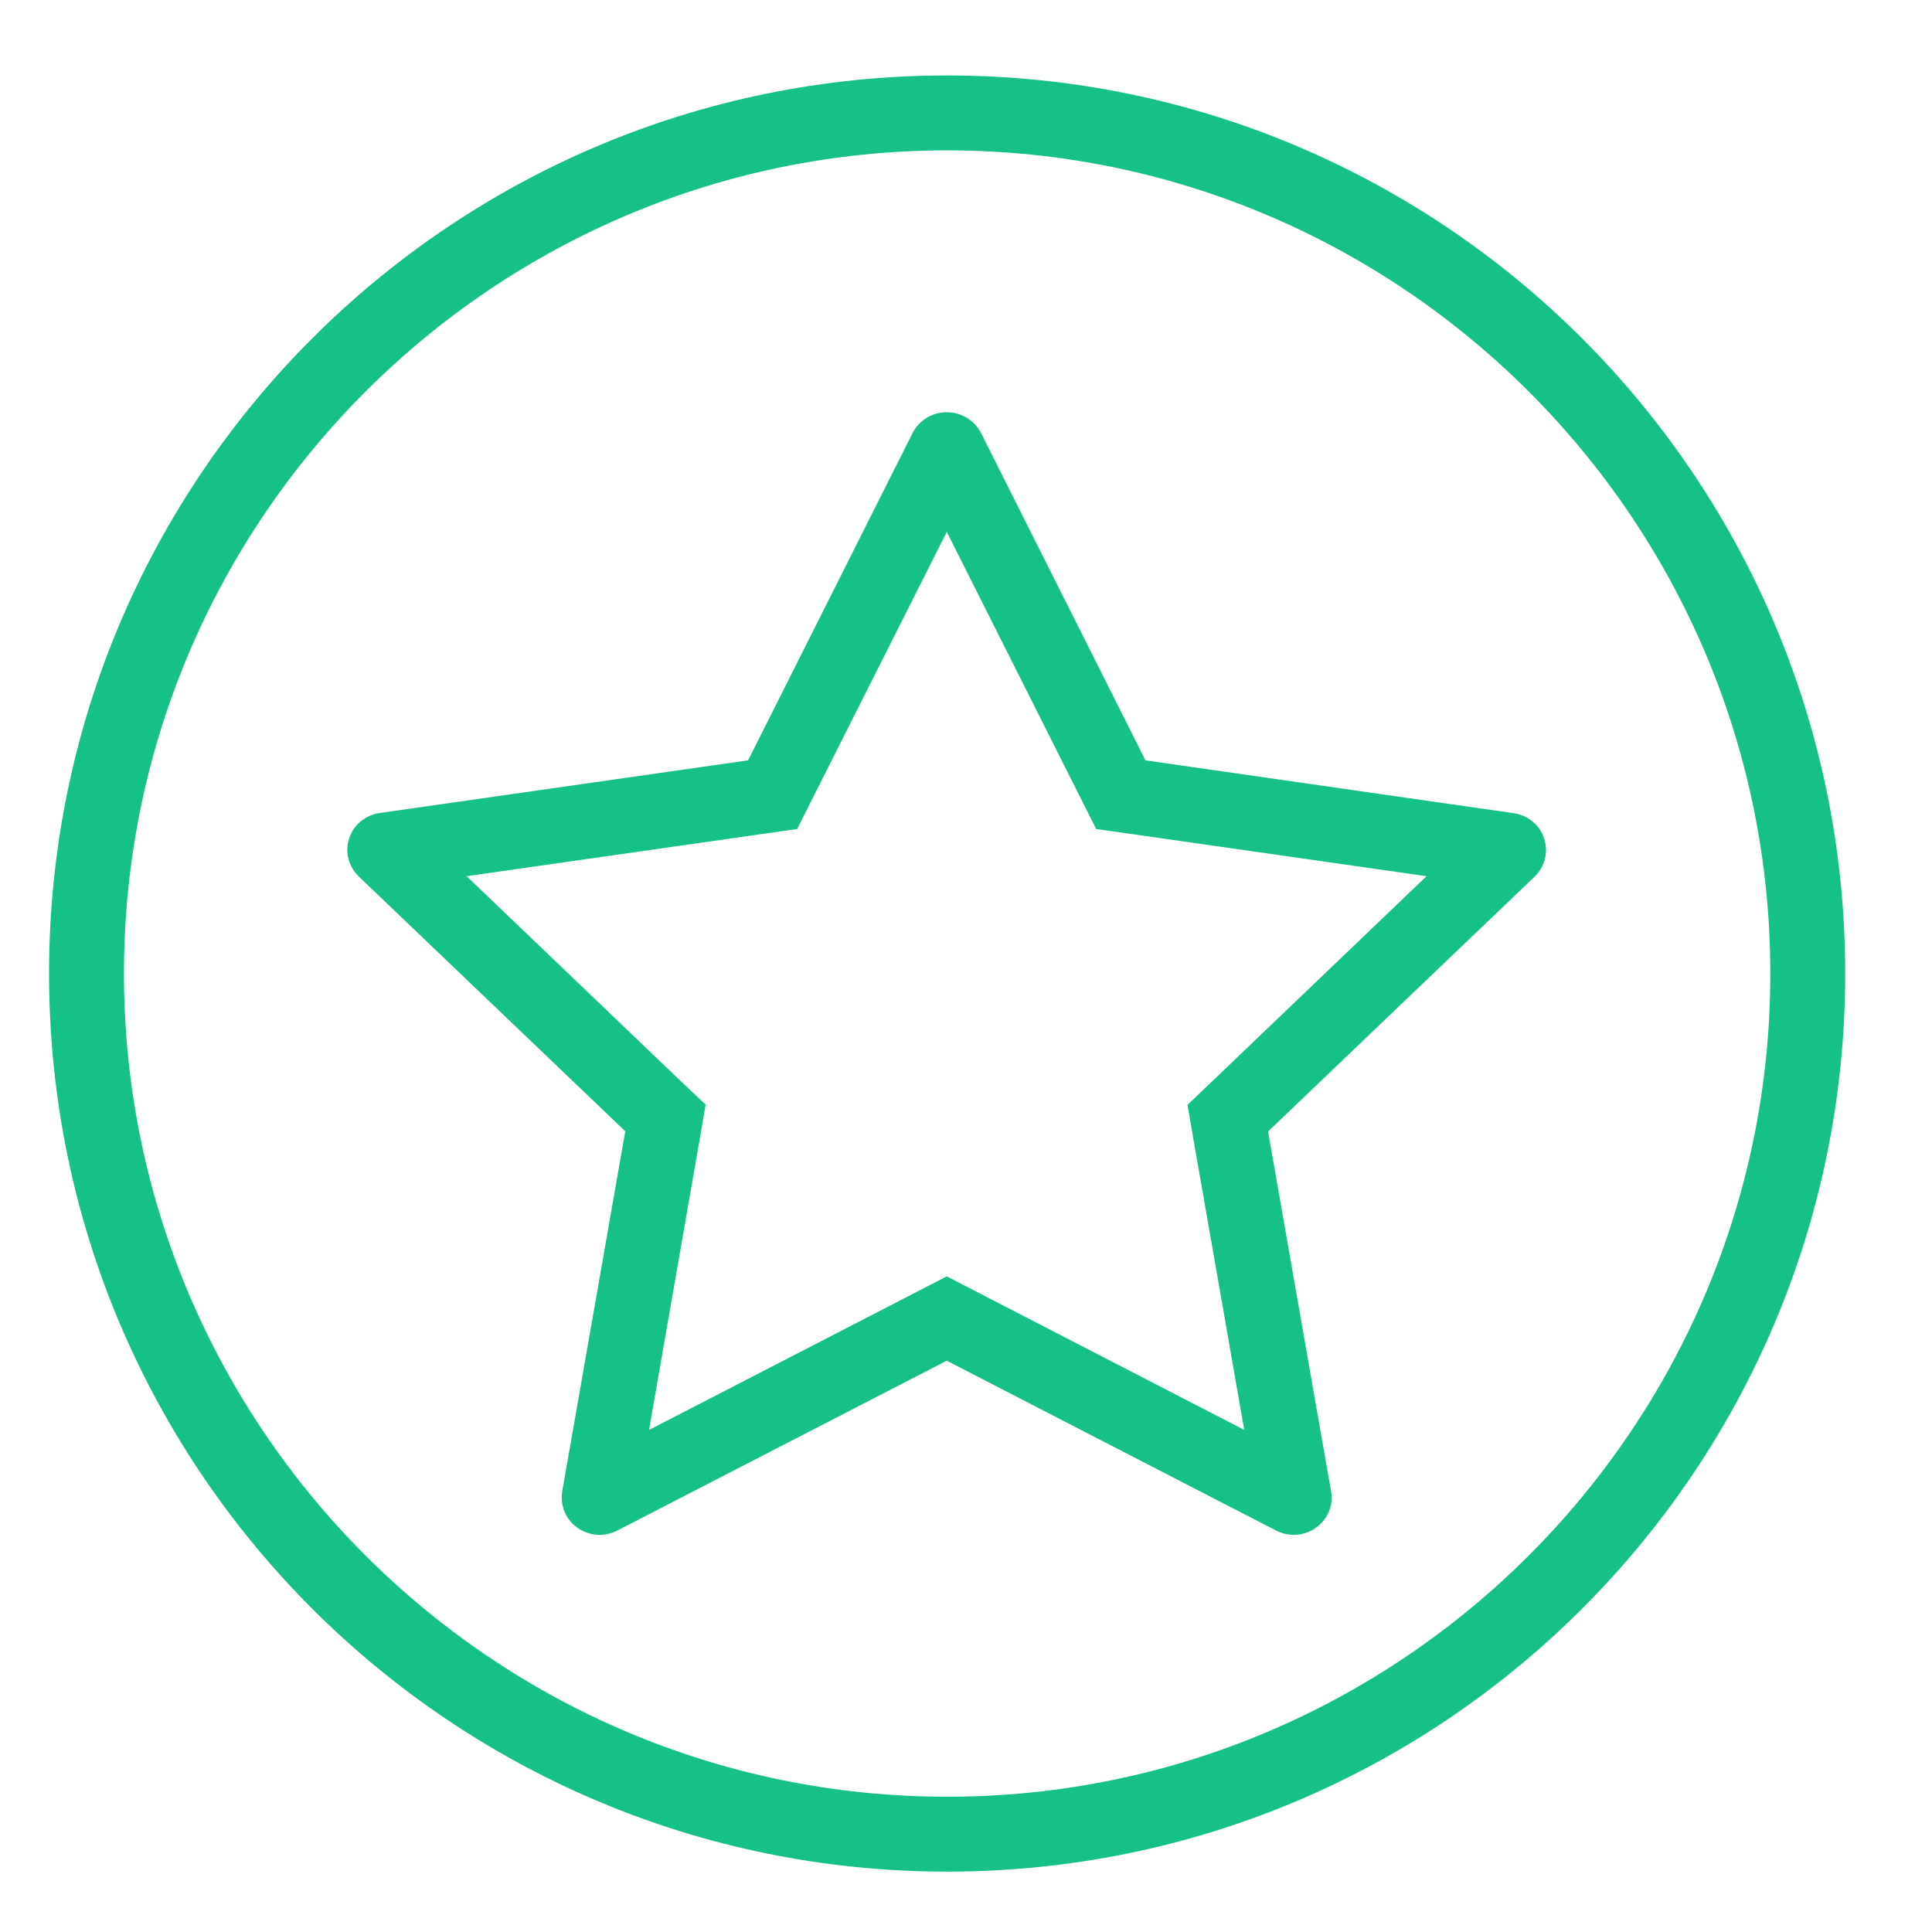 <?xml version="1.0" standalone="no"?><!DOCTYPE svg PUBLIC "-//W3C//DTD SVG 1.1//EN" "http://www.w3.org/Graphics/SVG/1.1/DTD/svg11.dtd"><svg t="1586616278505" class="icon" viewBox="0 0 1024 1024" version="1.1" xmlns="http://www.w3.org/2000/svg" p-id="3002" xmlns:xlink="http://www.w3.org/1999/xlink" width="200" height="200"><defs><style type="text/css"></style></defs><path d="M502 79.7c240.6 0 436.3 195.7 436.3 436.3S742.6 952.3 502 952.3 65.7 756.6 65.7 516 261.4 79.7 502 79.7M502 40C239.1 40 26 253.1 26 516s213.1 476 476 476 476-213.1 476-476S764.9 40 502 40L502 40z" p-id="3003" fill="#15c185"></path><path d="M501.8 281.9l69.9 139 9.3 18.5 20.5 2.9 154.6 22.1L644.7 571l-15.3 14.6 3.6 20.9 14.9 85.1 7 40.2 3.8 21.6 0.8 4.5-139.5-72-18.2-9.4-18.2 9.4-139.6 72 26.4-151.5 3.6-20.9L358.7 571 247.3 464.4l154.7-22.1 20.5-2.9 9.3-18.5L501.8 281.9M501.8 218.5c-8 0-14.8 4.5-18.1 11L396.5 403l-195.2 27.9c-7.3 1-13.8 6-16.2 13.4-2.5 7.4-0.2 15.2 5.1 20.3l141.2 135L298 790.4c-1.2 7.2 1.6 14.8 8 19.3 3.6 2.6 7.7 3.8 11.8 3.8 3.3 0 6.5-0.8 9.4-2.3l174.6-90 174.5 90c2.9 1.5 6.2 2.3 9.4 2.3 4.1 0 8.2-1.2 11.8-3.8 6.4-4.5 9.3-12.1 8-19.3 0 0-3.2-18.4-7.7-43.8-3.2-18.4-7.1-40.5-10.8-61.8-7.7-44-14.9-85.1-14.9-85.1l141.2-135c5.3-5.1 7.6-12.8 5.1-20.3-2.4-7.4-8.9-12.4-16.2-13.4L607.1 403l-87.2-173.6C516.6 223 509.7 218.5 501.8 218.5L501.8 218.5z" p-id="3004" fill="#15c185"></path></svg>